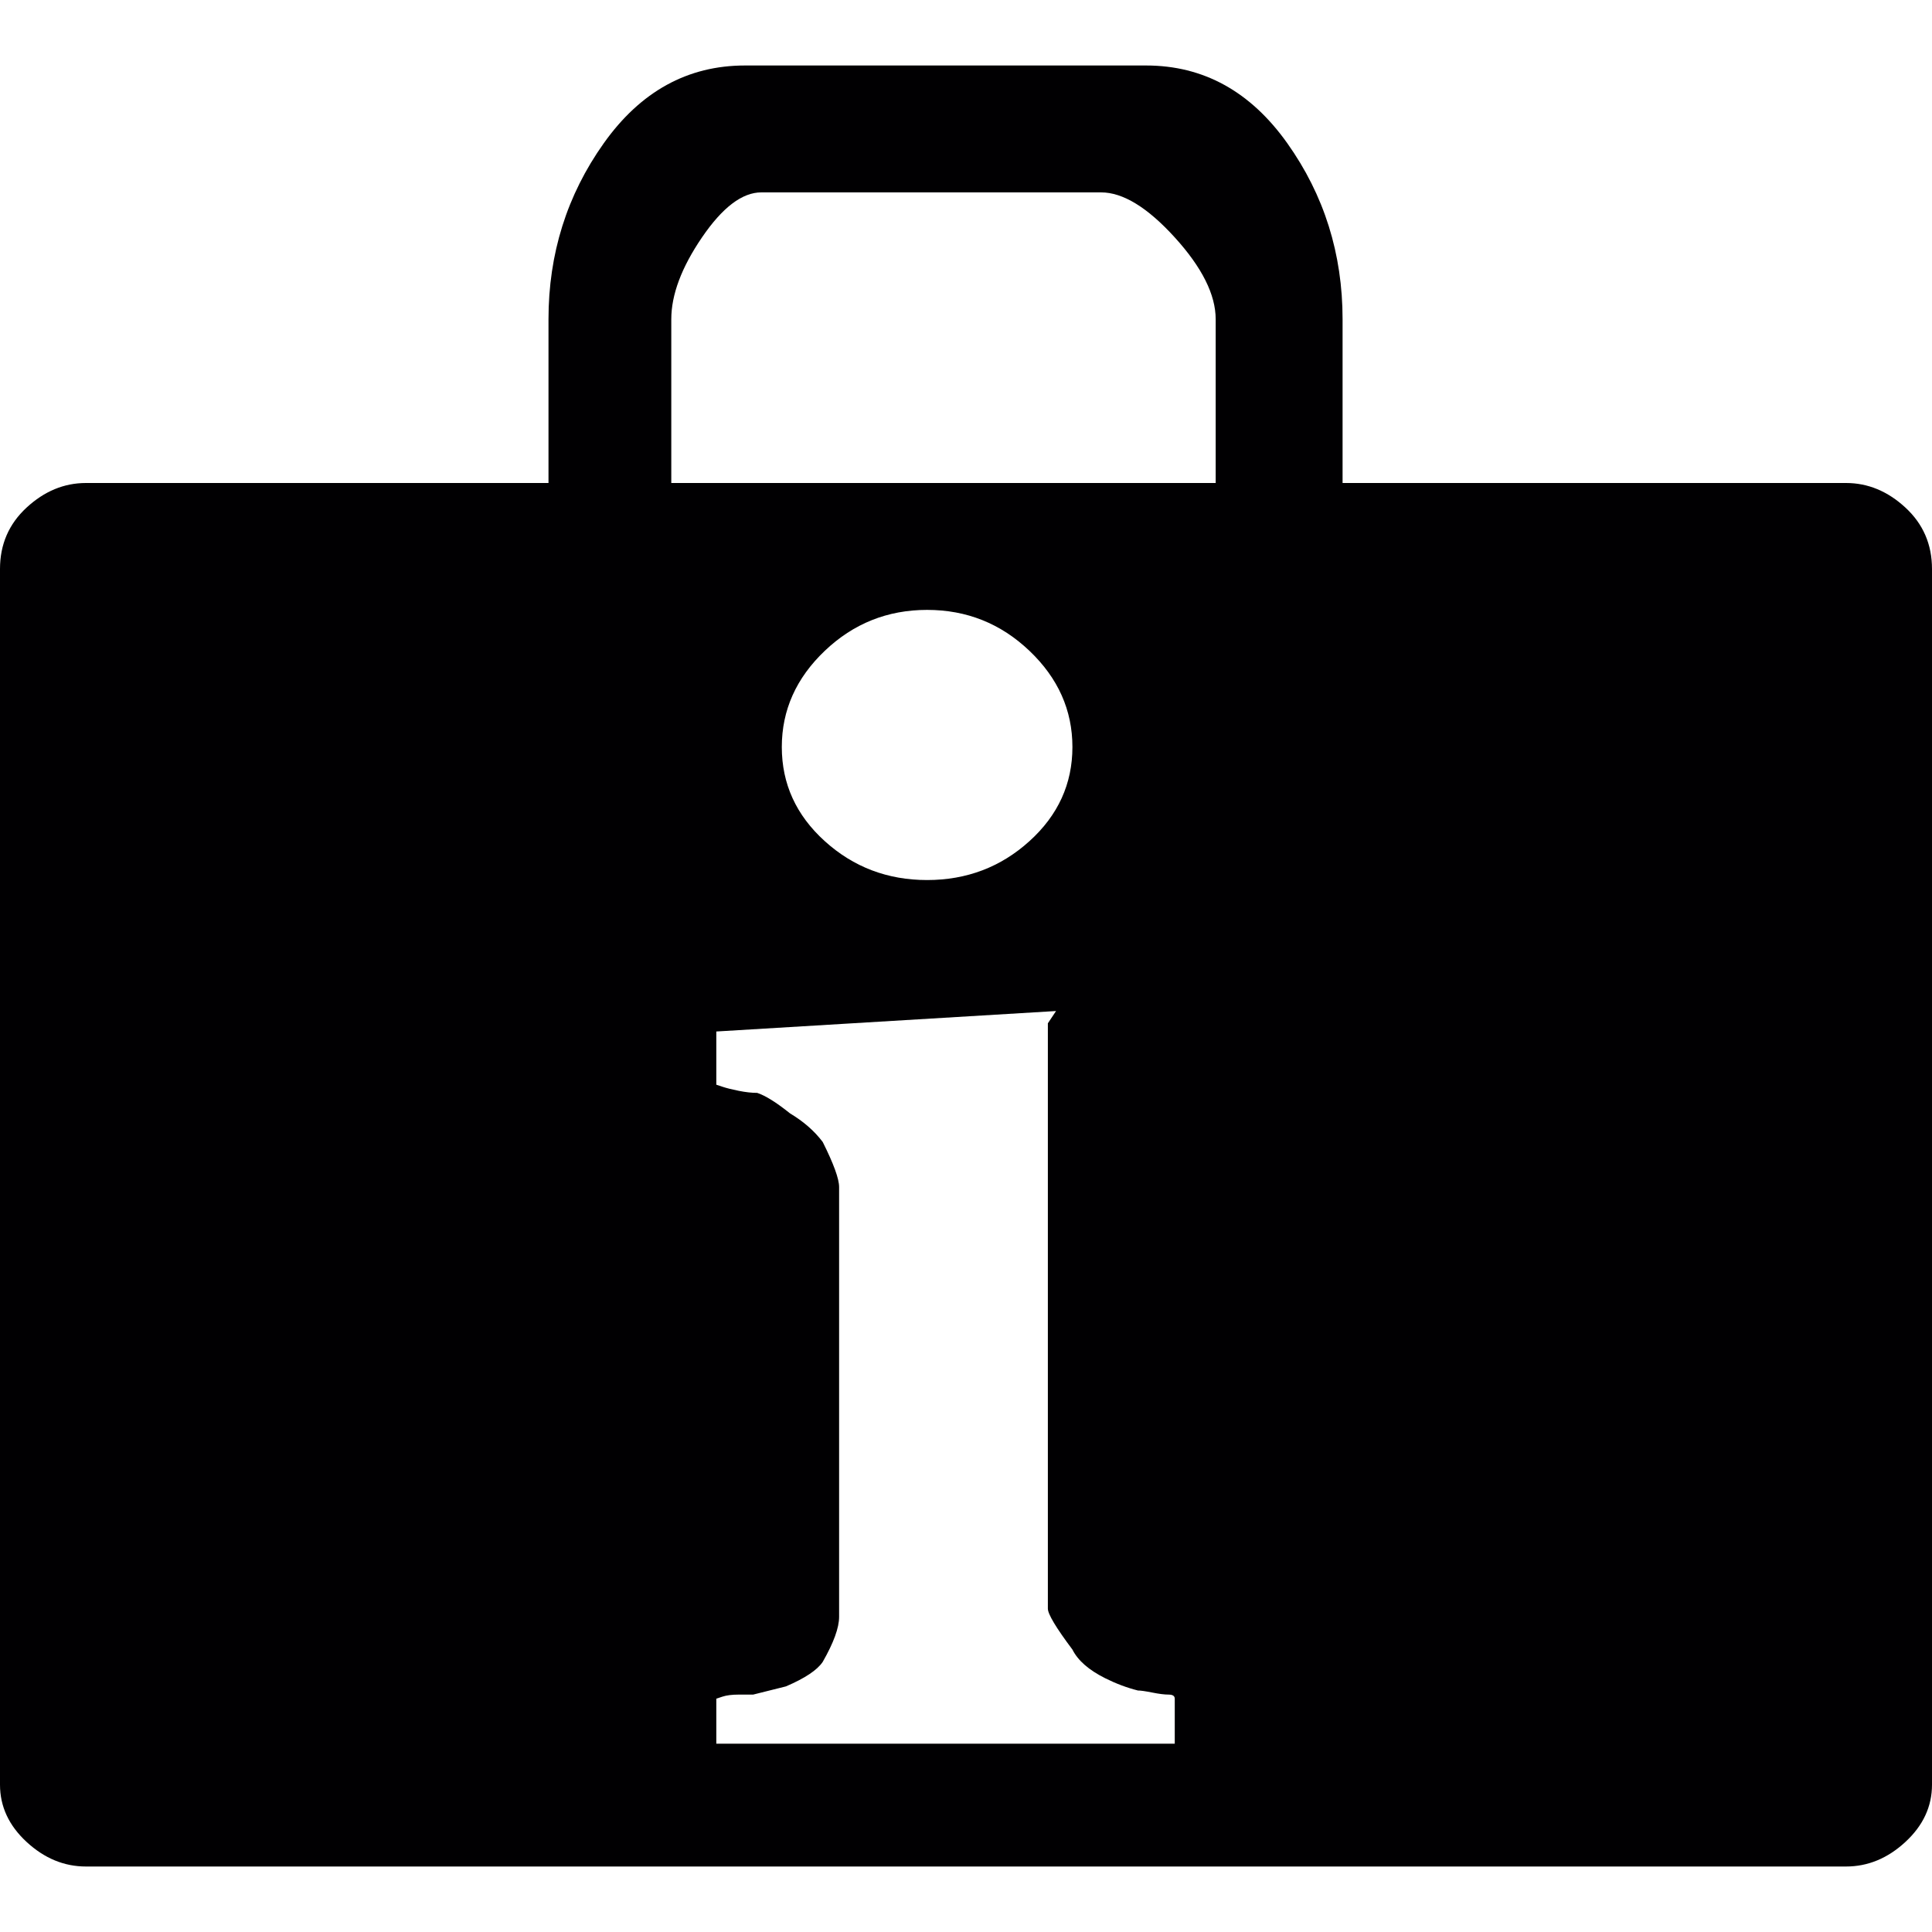 <?xml version="1.0" encoding="iso-8859-1"?>
<!-- Generator: Adobe Illustrator 18.1.1, SVG Export Plug-In . SVG Version: 6.00 Build 0)  -->
<svg version="1.1" id="Capa_1" xmlns="http://www.w3.org/2000/svg" xmlns:xlink="http://www.w3.org/1999/xlink" x="0px" y="0px"
	 viewBox="0 0 472 472" style="enable-background:new 0 0 472 472;" xml:space="preserve">
<g>
	<g>
		<path style="fill:#010002;" d="M465.5,124c-4.333-4-9.167-6-14.5-6H328V78c0-16-4.5-30.333-13.5-43S294,16,280,16h-98
			c-14,0-25.5,6.333-34.5,19S134,62,134,78v40H21c-5.333,0-10.167,2-14.5,6S0,133,0,139v297c0,5.333,2.167,10,6.5,14s9.167,6,14.5,6
			h430c5.337,0,10.17-2,14.5-6c4.333-4,6.5-8.667,6.5-14V139C472,133,469.833,128,465.5,124z M287,426H175v-11l1.5-0.5
			c1-0.333,2.333-0.5,4-0.5h3.5l8-2c4.667-2,7.667-4,9-6c2.667-4.667,4-8.333,4-11V290c0-2-1.333-5.667-4-11c-2-2.667-4.667-5-8-7
			c-3.333-2.67-6-4.336-8-5c-1.333,0-2.833-0.167-4.5-0.5s-3-0.667-4-1L175,265v-13l83-5l-2,3v143c0,1.333,2,4.667,6,10
			c1.333,2.667,4,5,8,7c2.667,1.333,5.333,2.333,8,3c0.667,0,1.833,0.167,3.5,0.5s3,0.5,4,0.5s1.5,0.333,1.5,1V426z M191,182.5
			c0-9,3.5-16.833,10.5-23.5s15.333-10,25-10s18,3.333,25,10s10.5,14.5,10.5,23.5s-3.5,16.667-10.5,23s-15.333,9.5-25,9.5
			s-18-3.167-25-9.5S191,191.5,191,182.5z M297,118H164V78c0-6,2.5-12.667,7.5-20s9.833-11,14.5-11h83c5.333,0,11.333,3.667,18,11
			s10,14,10,20V118z"/>
	</g>
</g>
<g>
</g>
<g>
</g>
<g>
</g>
<g>
</g>
<g>
</g>
<g>
</g>
<g>
</g>
<g>
</g>
<g>
</g>
<g>
</g>
<g>
</g>
<g>
</g>
<g>
</g>
<g>
</g>
<g>
</g>
</svg>
